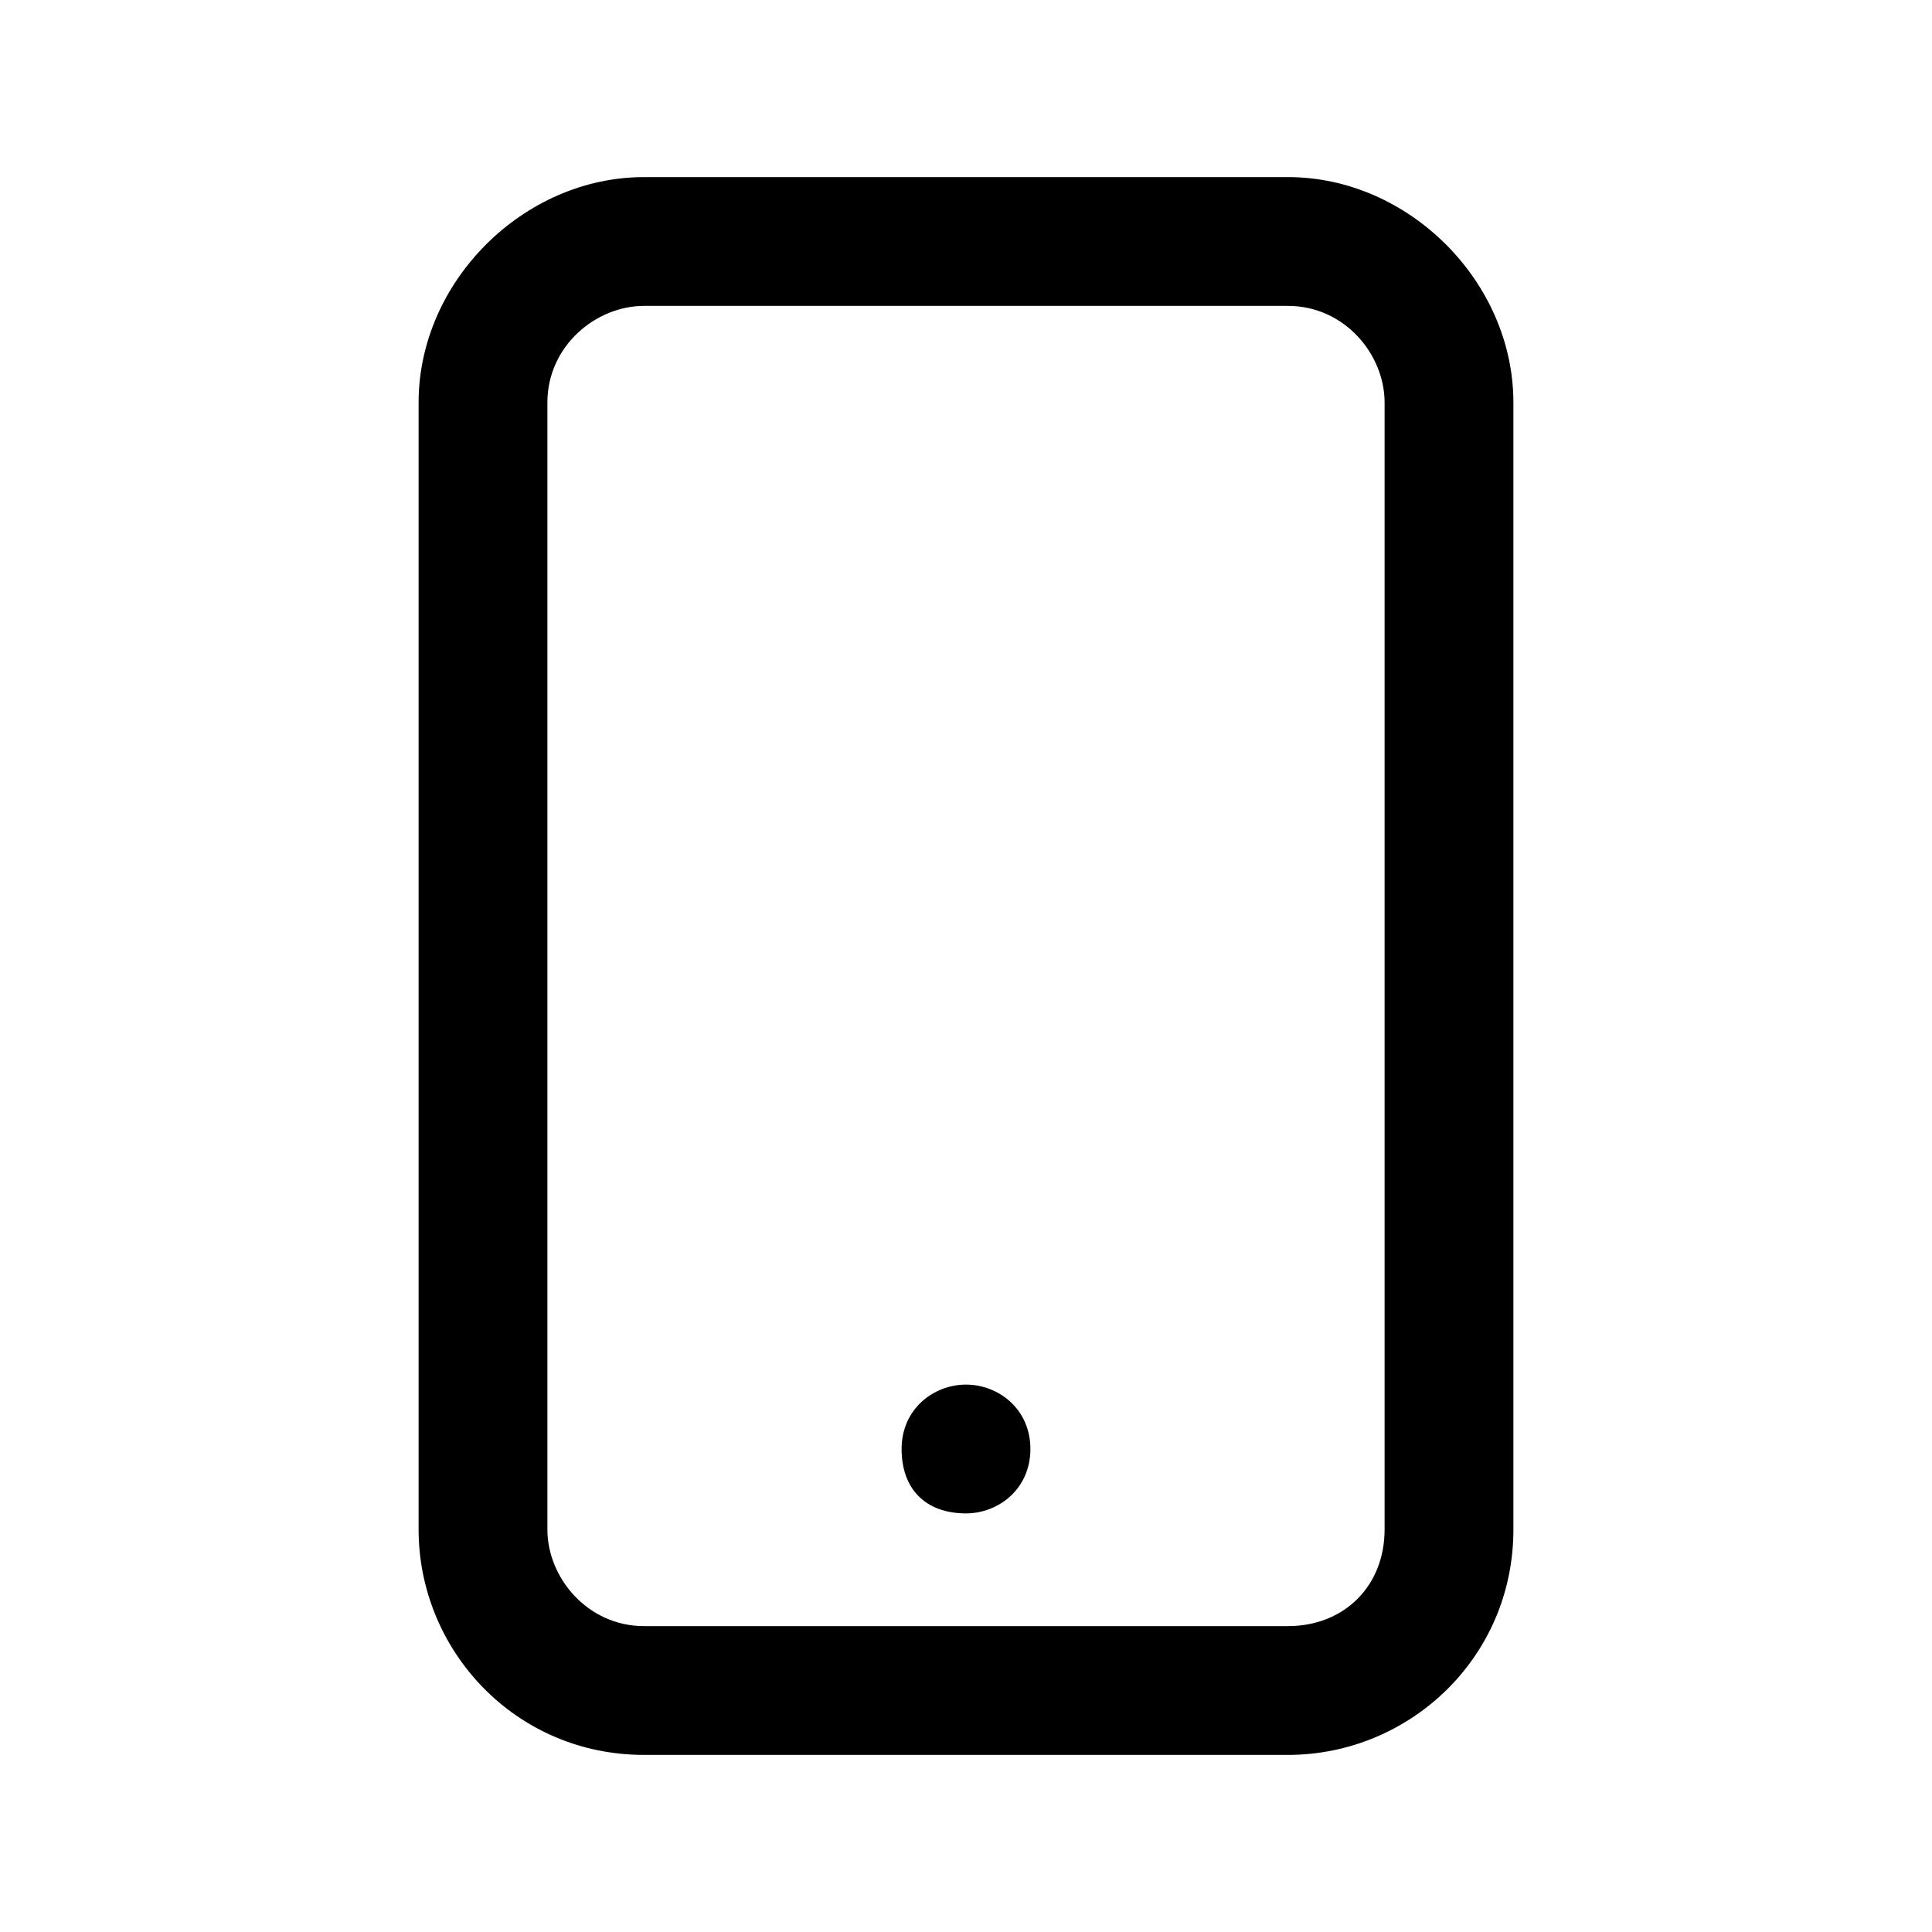 <?xml version="1.0" encoding="utf-8"?>
<!-- Generator: Adobe Illustrator 27.5.0, SVG Export Plug-In . SVG Version: 6.00 Build 0)  -->
<svg version="1.1" id="Capa_1" xmlns="http://www.w3.org/2000/svg" xmlns:xlink="http://www.w3.org/1999/xlink" x="0px" y="0px"
	 viewBox="0 0 24 24" style="enable-background:new 0 0 24 24;" xml:space="preserve">
<style type="text/css">
	.st0{fill:none;}
</style>
<g>
	<path  d="M12,17.2L12,17.2c-0.4,0-0.8,0.3-0.8,0.8s0.3,0.8,0.8,0.8h0c0.4,0,0.8-0.3,0.8-0.8S12.4,17.2,12,17.2z"/>
	<path  d="M16,2.2H8C6.5,2.2,5.2,3.5,5.2,5v14c0,1.5,1.2,2.8,2.8,2.8h8c1.5,0,2.8-1.2,2.8-2.8V5
		C18.8,3.5,17.5,2.2,16,2.2z M16,20.2H8c-0.7,0-1.2-0.6-1.2-1.2V5c0-0.7,0.6-1.2,1.2-1.2h8c0.7,0,1.2,0.6,1.2,1.2v14
		C17.2,19.7,16.7,20.2,16,20.2z"/>
</g>
</svg>
